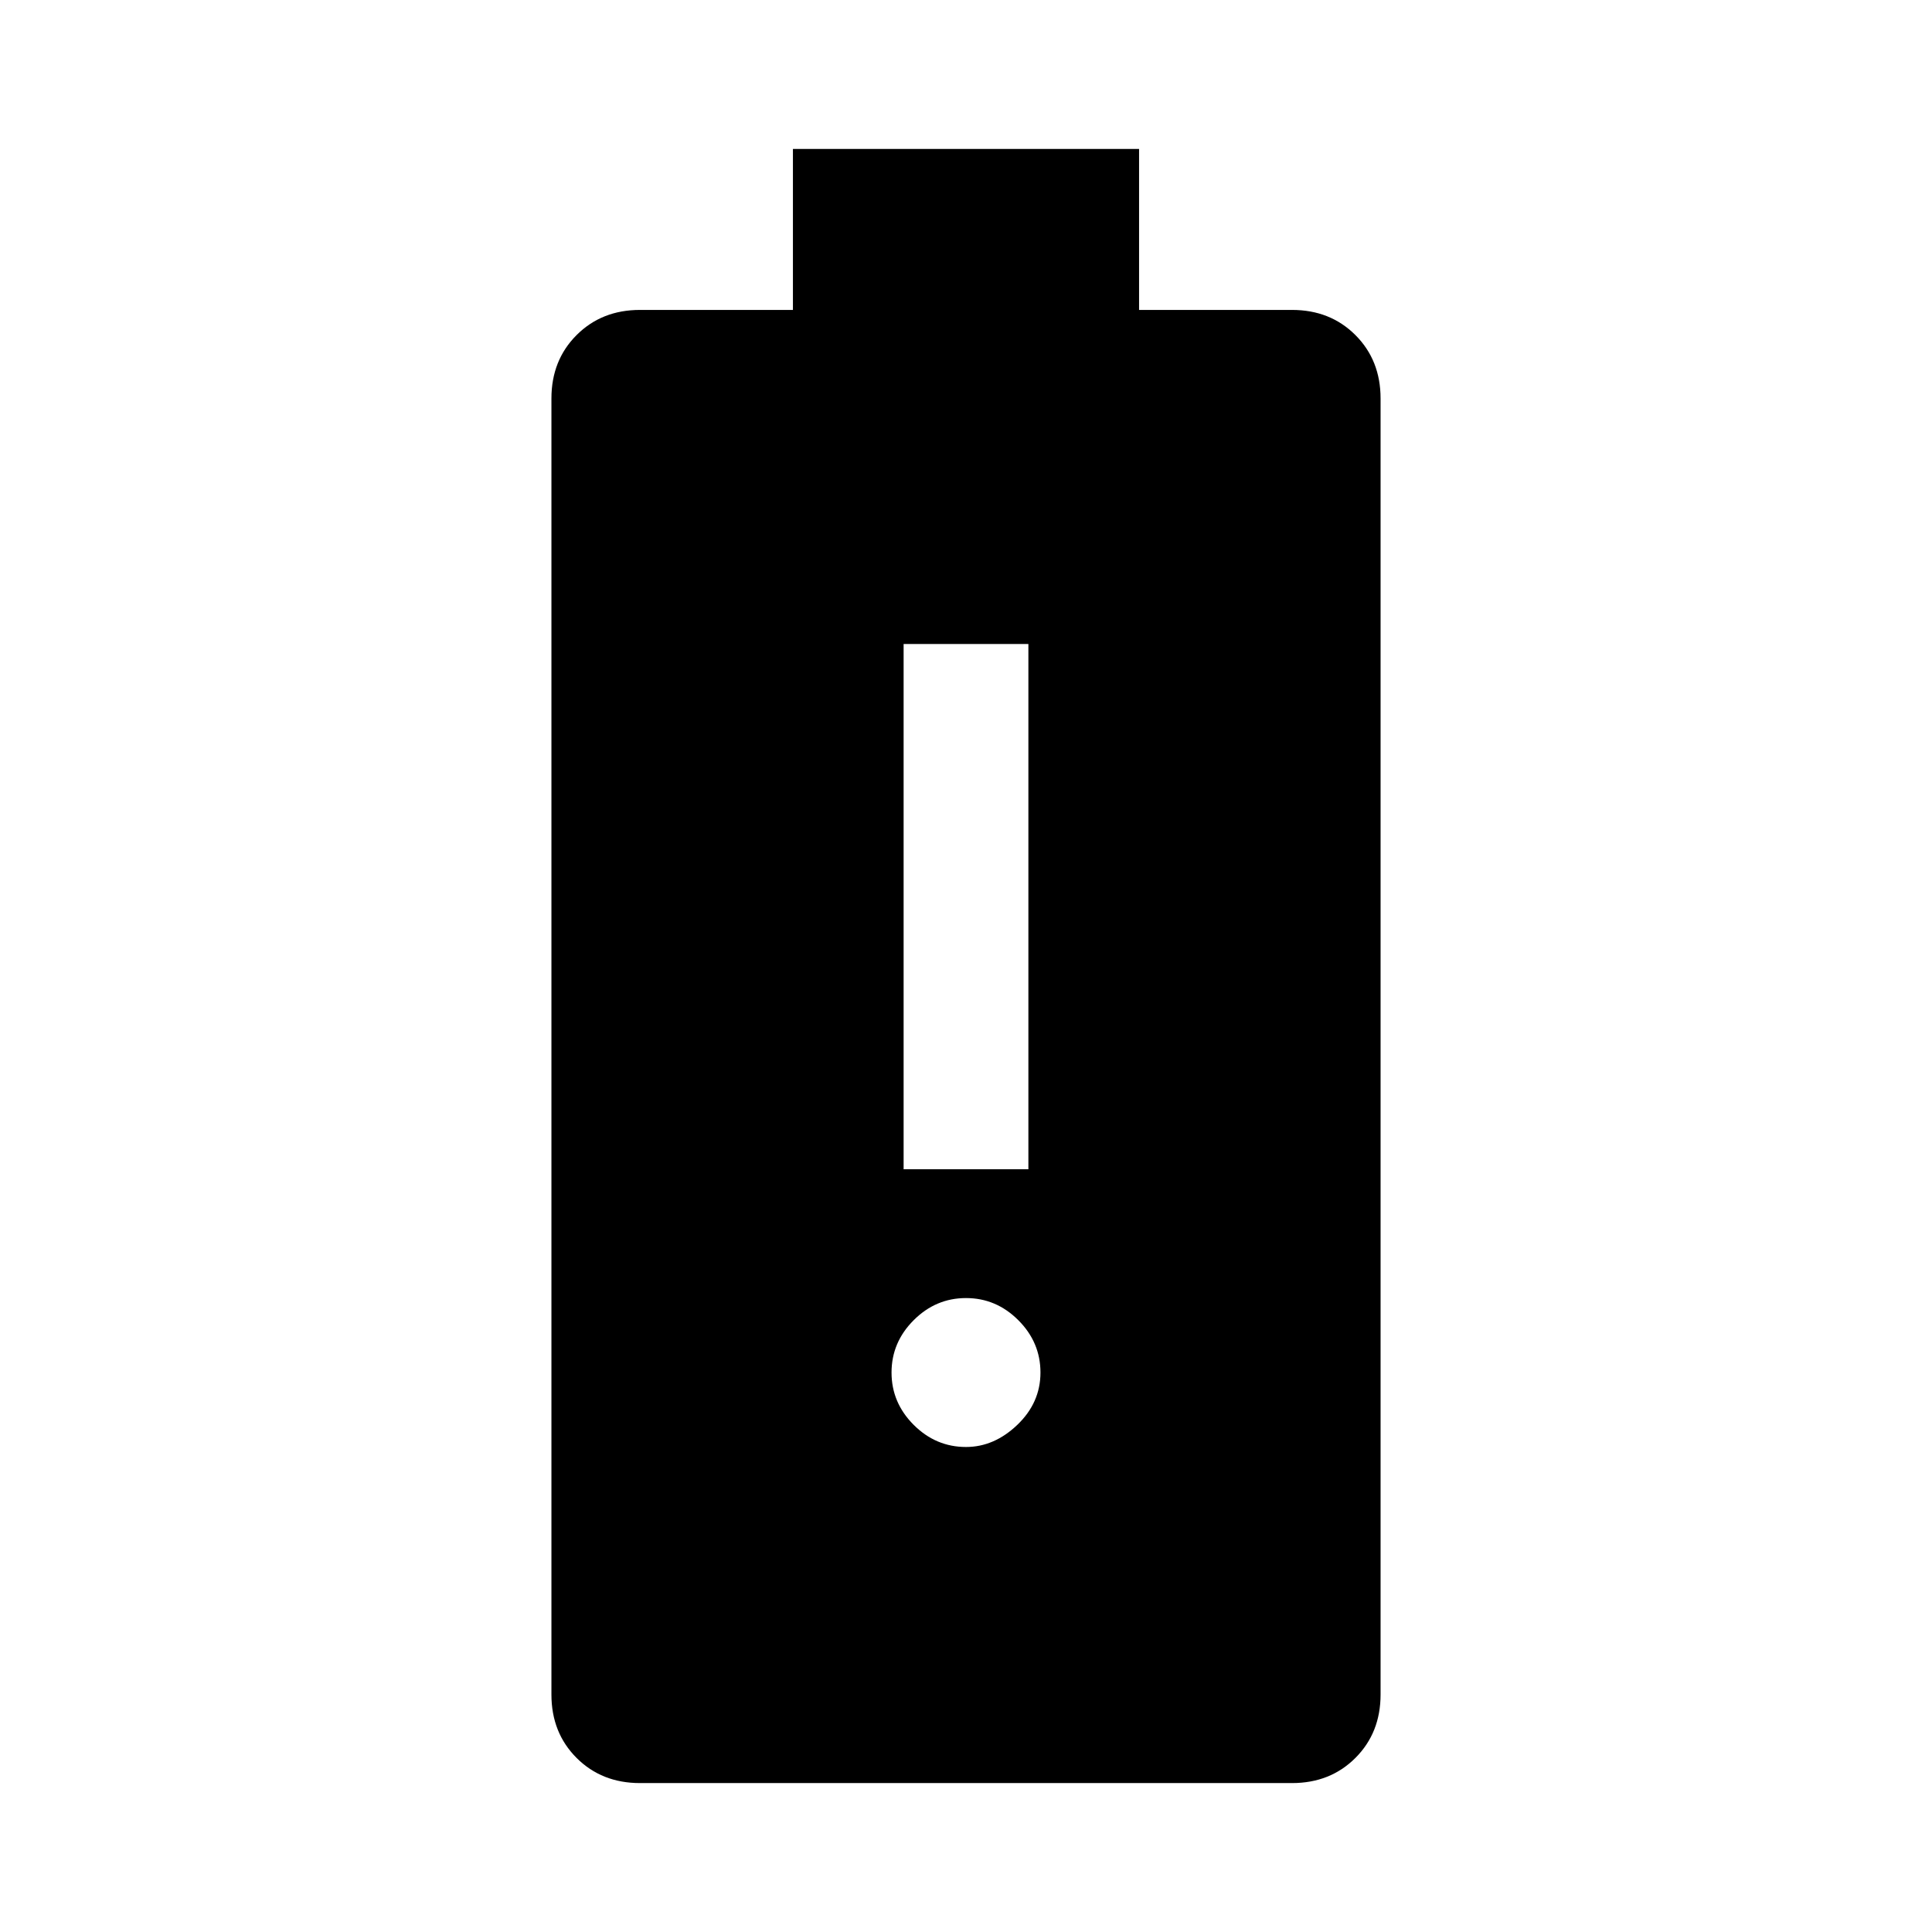 <svg xmlns="http://www.w3.org/2000/svg" height="48" width="48"><path d="M15.9 44.3Q14.95 44.3 14.325 43.675Q13.7 43.05 13.7 42.1V9.9Q13.7 8.95 14.325 8.325Q14.95 7.7 15.9 7.7H19.7V3.7H28.3V7.7H32.1Q33.05 7.7 33.675 8.325Q34.3 8.95 34.3 9.9V42.1Q34.3 43.05 33.675 43.675Q33.05 44.3 32.1 44.3ZM24 35.95Q24.7 35.95 25.275 35.4Q25.85 34.85 25.85 34.1Q25.85 33.35 25.3 32.8Q24.75 32.25 24 32.25Q23.25 32.25 22.7 32.8Q22.15 33.35 22.15 34.1Q22.15 34.85 22.7 35.4Q23.25 35.95 24 35.95ZM22.45 29.05H25.55V16H22.45Z"/></svg>